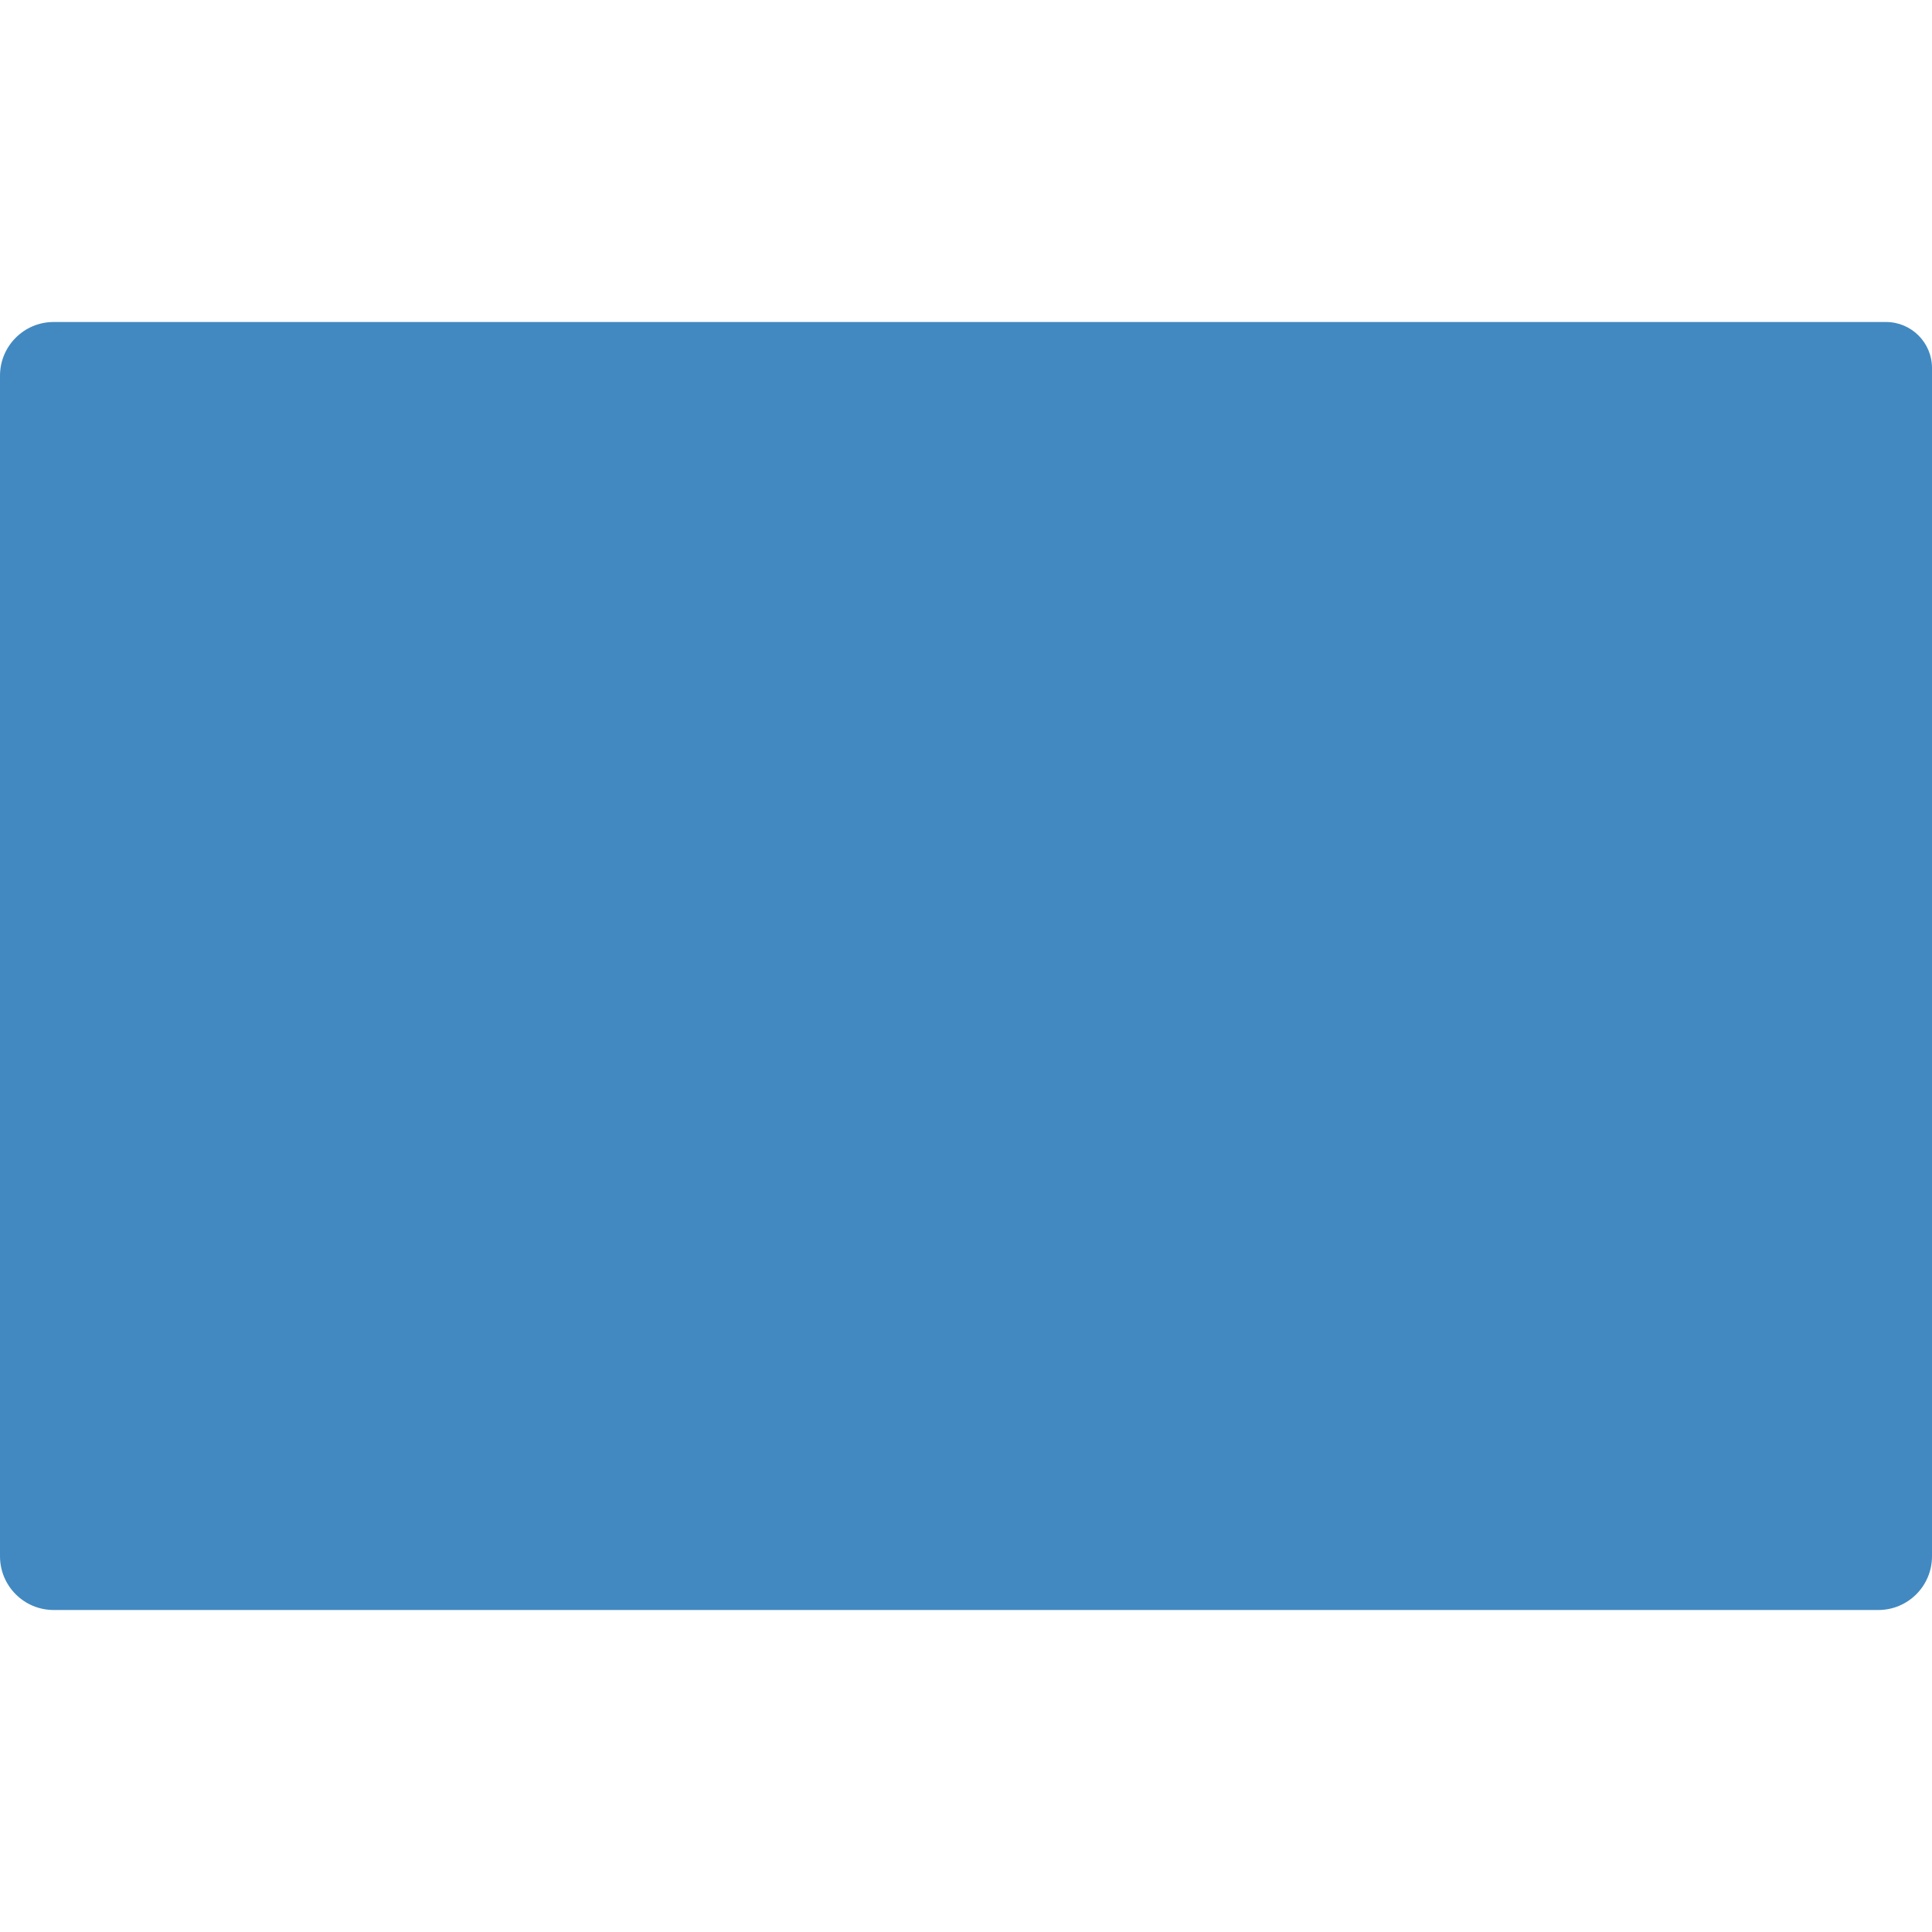 <svg viewBox="0 0 36 36" fill="none" xmlns="http://www.w3.org/2000/svg">
<path d="M35 30C35.552 30 36 29.552 36 29V6.857V6.857C36 6.384 35.616 6 35.143 6H1C0.448 6 4.38778e-08 6.448 9.80038e-08 7L2.25409e-06 29C2.30821e-06 29.552 0.448 30 1 30H35Z" fill="#4289C1"/>
</svg>
